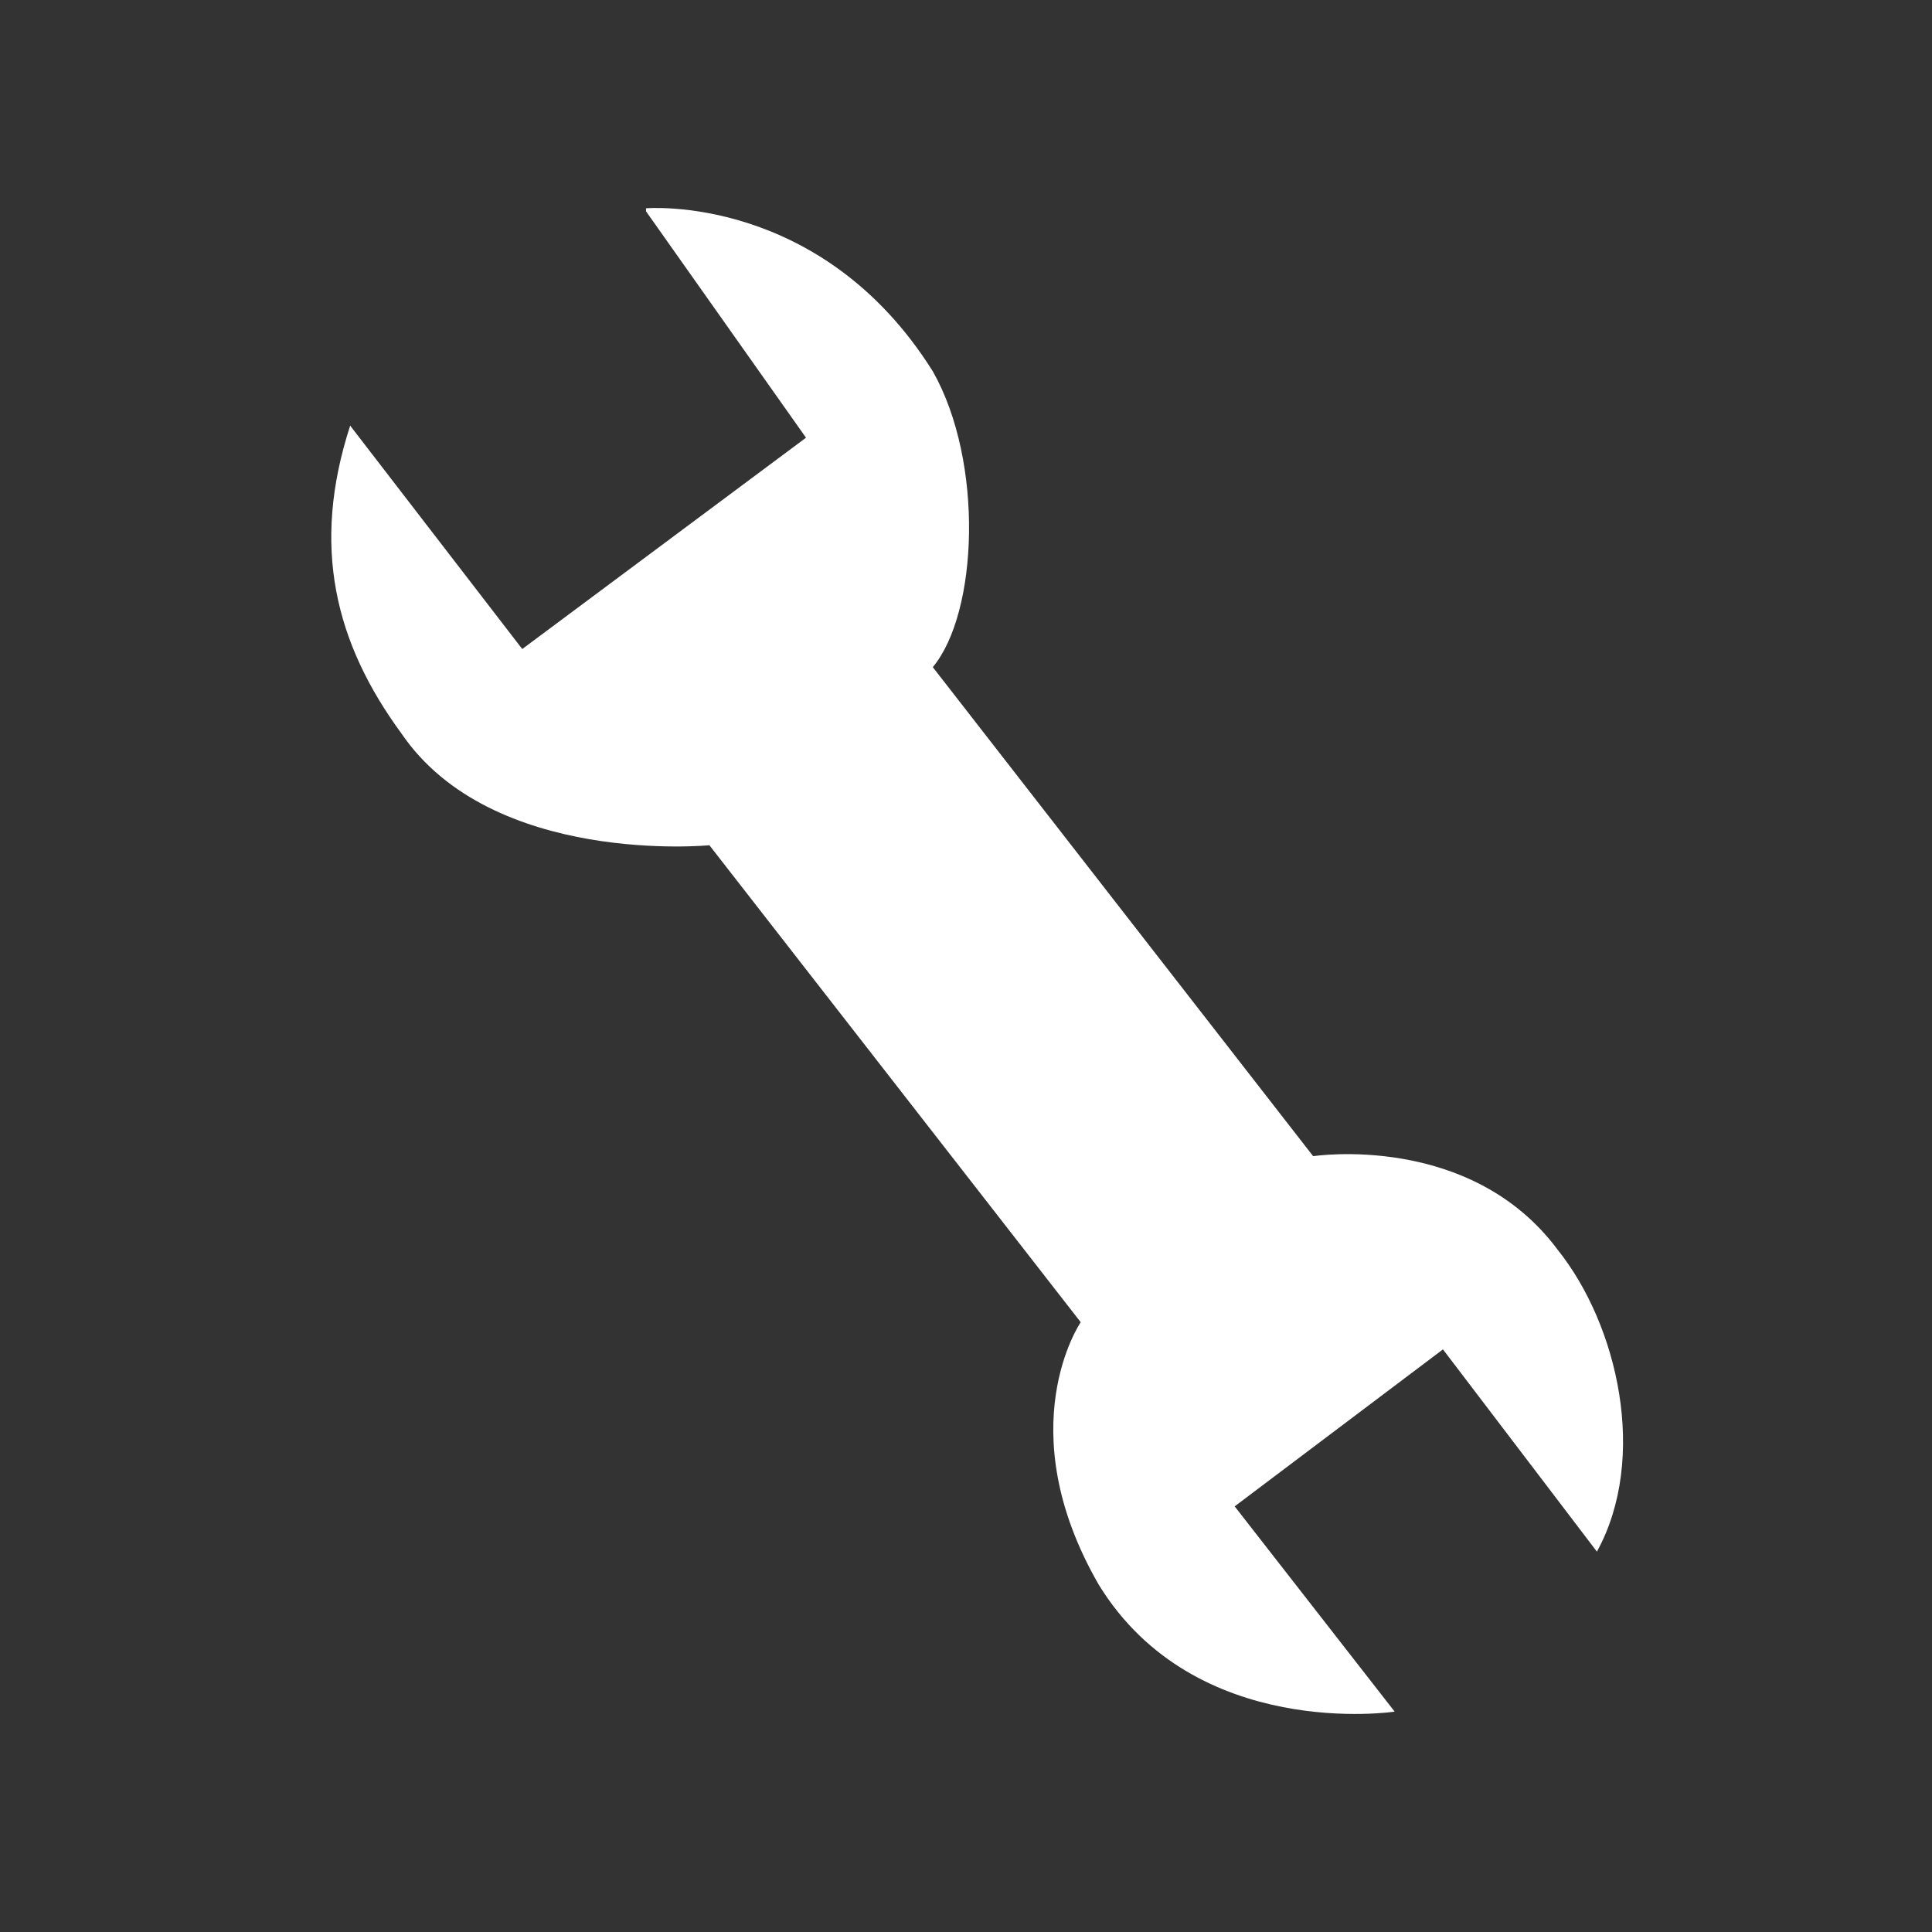 <svg xmlns="http://www.w3.org/2000/svg" width="64" height="64"><rect width="100%" height="100%" fill="#333333" stroke="none"/><path d="M21.4 6.9s5.8-.5 9.5 5.4c1.7 3 1.5 8 0 9.8l12.6 16.2s5.2-.8 8.1 3.1c2 2.5 3 6.9 1.3 10l-5.1-6.7-6.9 5.2 5.3 6.8s-6.6 1-9.8-4.2c-3-5.2-.6-8.7-.6-8.7L23.5 28s-7.2.7-10.2-3.7c-2.2-3-3-6.2-1.7-10.2l5.7 7.4 9.4-7L21.4 7z" fill="#fff"/></svg>
